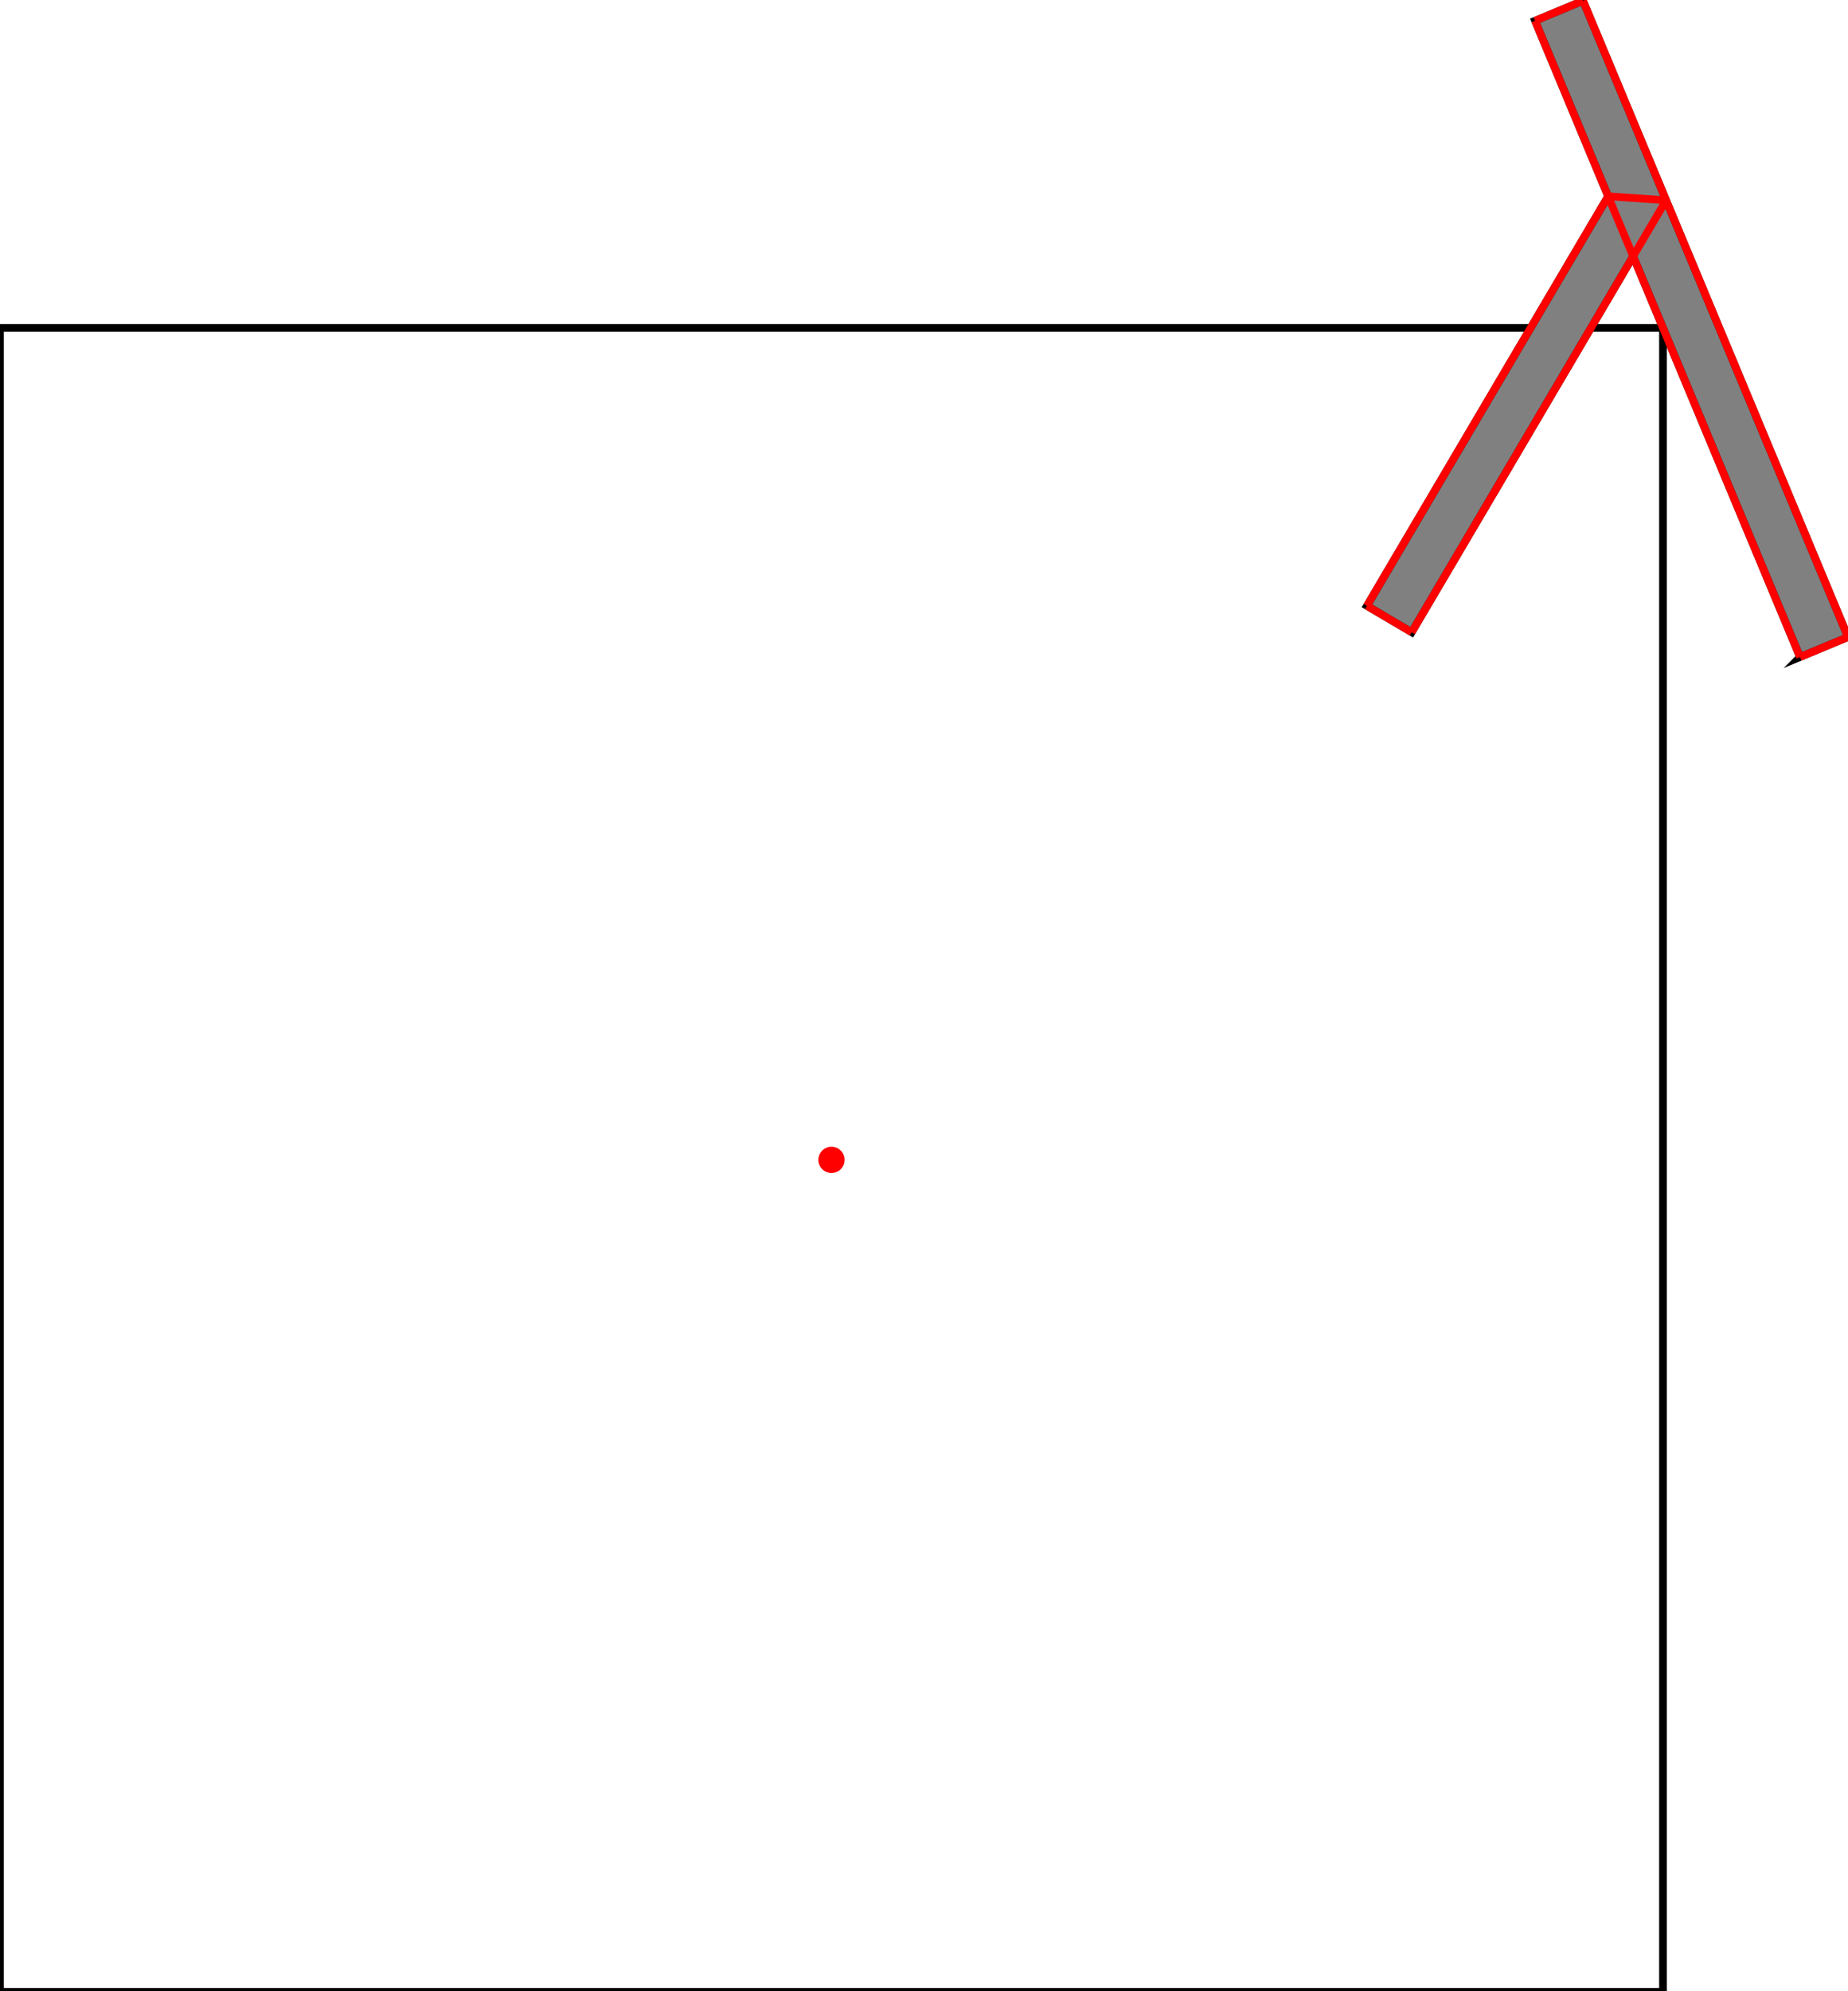 <?xml version="1.0" encoding="UTF-8"?>
<!DOCTYPE svg PUBLIC "-//W3C//DTD SVG 1.1//EN"
    "http://www.w3.org/Graphics/SVG/1.1/DTD/svg11.dtd"><svg xmlns="http://www.w3.org/2000/svg" height="538.412" stroke-opacity="1" viewBox="0 0 500 538" font-size="1" width="500" xmlns:xlink="http://www.w3.org/1999/xlink" stroke="rgb(0,0,0)" version="1.1"><defs></defs><g stroke-linejoin="miter" stroke-opacity="1.0" fill-opacity="0.0" stroke="rgb(0,0,0)" stroke-width="2.075" fill="rgb(0,0,0)" stroke-linecap="butt" stroke-miterlimit="10.0"><path d="M 449.938,538.412 l -0,-449.938 h -449.938 l -0,449.938 Z"/></g><g stroke-linejoin="miter" stroke-opacity="1.0" fill-opacity="1.0" stroke="rgb(0,0,0)" stroke-width="2.075" fill="rgb(128,128,128)" stroke-linecap="butt" stroke-miterlimit="10.0"><path d="M 487.021,177.472 l 12.979,-5.408 l -71.693,-172.064 l -12.979,5.408 l 19.777,47.466 l -65.266,110.754 l 12.114,7.138 l 59.912,-101.669 l 45.156,108.374 Z"/></g><g stroke-linejoin="miter" stroke-opacity="1.0" fill-opacity="1.0" stroke="rgb(0,0,0)" stroke-width="0.0" fill="rgb(255,0,0)" stroke-linecap="butt" stroke-miterlimit="10.0"><path d="M 228.518,313.442 c 0,-1.96 -1.589,-3.549 -3.549 -3.549c -1.96,-0 -3.549,1.589 -3.549 3.549c -0,1.96 1.589,3.549 3.549 3.549c 1.96,0 3.549,-1.589 3.549 -3.549Z"/></g><g stroke-linejoin="miter" stroke-opacity="1.0" fill-opacity="0.0" stroke="rgb(255,0,0)" stroke-width="2.075" fill="rgb(0,0,0)" stroke-linecap="butt" stroke-miterlimit="10.0"><path d="M 450.788,53.956 l -15.683,-1.082 "/></g><g stroke-linejoin="miter" stroke-opacity="1.0" fill-opacity="0.0" stroke="rgb(255,0,0)" stroke-width="2.075" fill="rgb(0,0,0)" stroke-linecap="butt" stroke-miterlimit="10.0"><path d="M 415.328,5.408 l 12.979,-5.408 "/></g><g stroke-linejoin="miter" stroke-opacity="1.0" fill-opacity="0.0" stroke="rgb(255,0,0)" stroke-width="2.075" fill="rgb(0,0,0)" stroke-linecap="butt" stroke-miterlimit="10.0"><path d="M 381.953,170.766 l -12.114,-7.138 "/></g><g stroke-linejoin="miter" stroke-opacity="1.0" fill-opacity="0.0" stroke="rgb(255,0,0)" stroke-width="2.075" fill="rgb(0,0,0)" stroke-linecap="butt" stroke-miterlimit="10.0"><path d="M 500,172.064 l -71.693,-172.064 "/></g><g stroke-linejoin="miter" stroke-opacity="1.0" fill-opacity="0.0" stroke="rgb(255,0,0)" stroke-width="2.075" fill="rgb(0,0,0)" stroke-linecap="butt" stroke-miterlimit="10.0"><path d="M 487.021,177.472 l -71.693,-172.064 "/></g><g stroke-linejoin="miter" stroke-opacity="1.0" fill-opacity="0.0" stroke="rgb(255,0,0)" stroke-width="2.075" fill="rgb(0,0,0)" stroke-linecap="butt" stroke-miterlimit="10.0"><path d="M 487.021,177.472 l 12.979,-5.408 "/></g><g stroke-linejoin="miter" stroke-opacity="1.0" fill-opacity="0.0" stroke="rgb(255,0,0)" stroke-width="2.075" fill="rgb(0,0,0)" stroke-linecap="butt" stroke-miterlimit="10.0"><path d="M 369.839,163.628 l 65.266,-110.754 "/></g><g stroke-linejoin="miter" stroke-opacity="1.0" fill-opacity="0.0" stroke="rgb(255,0,0)" stroke-width="2.075" fill="rgb(0,0,0)" stroke-linecap="butt" stroke-miterlimit="10.0"><path d="M 381.953,170.766 l 68.835,-116.811 "/></g></svg>